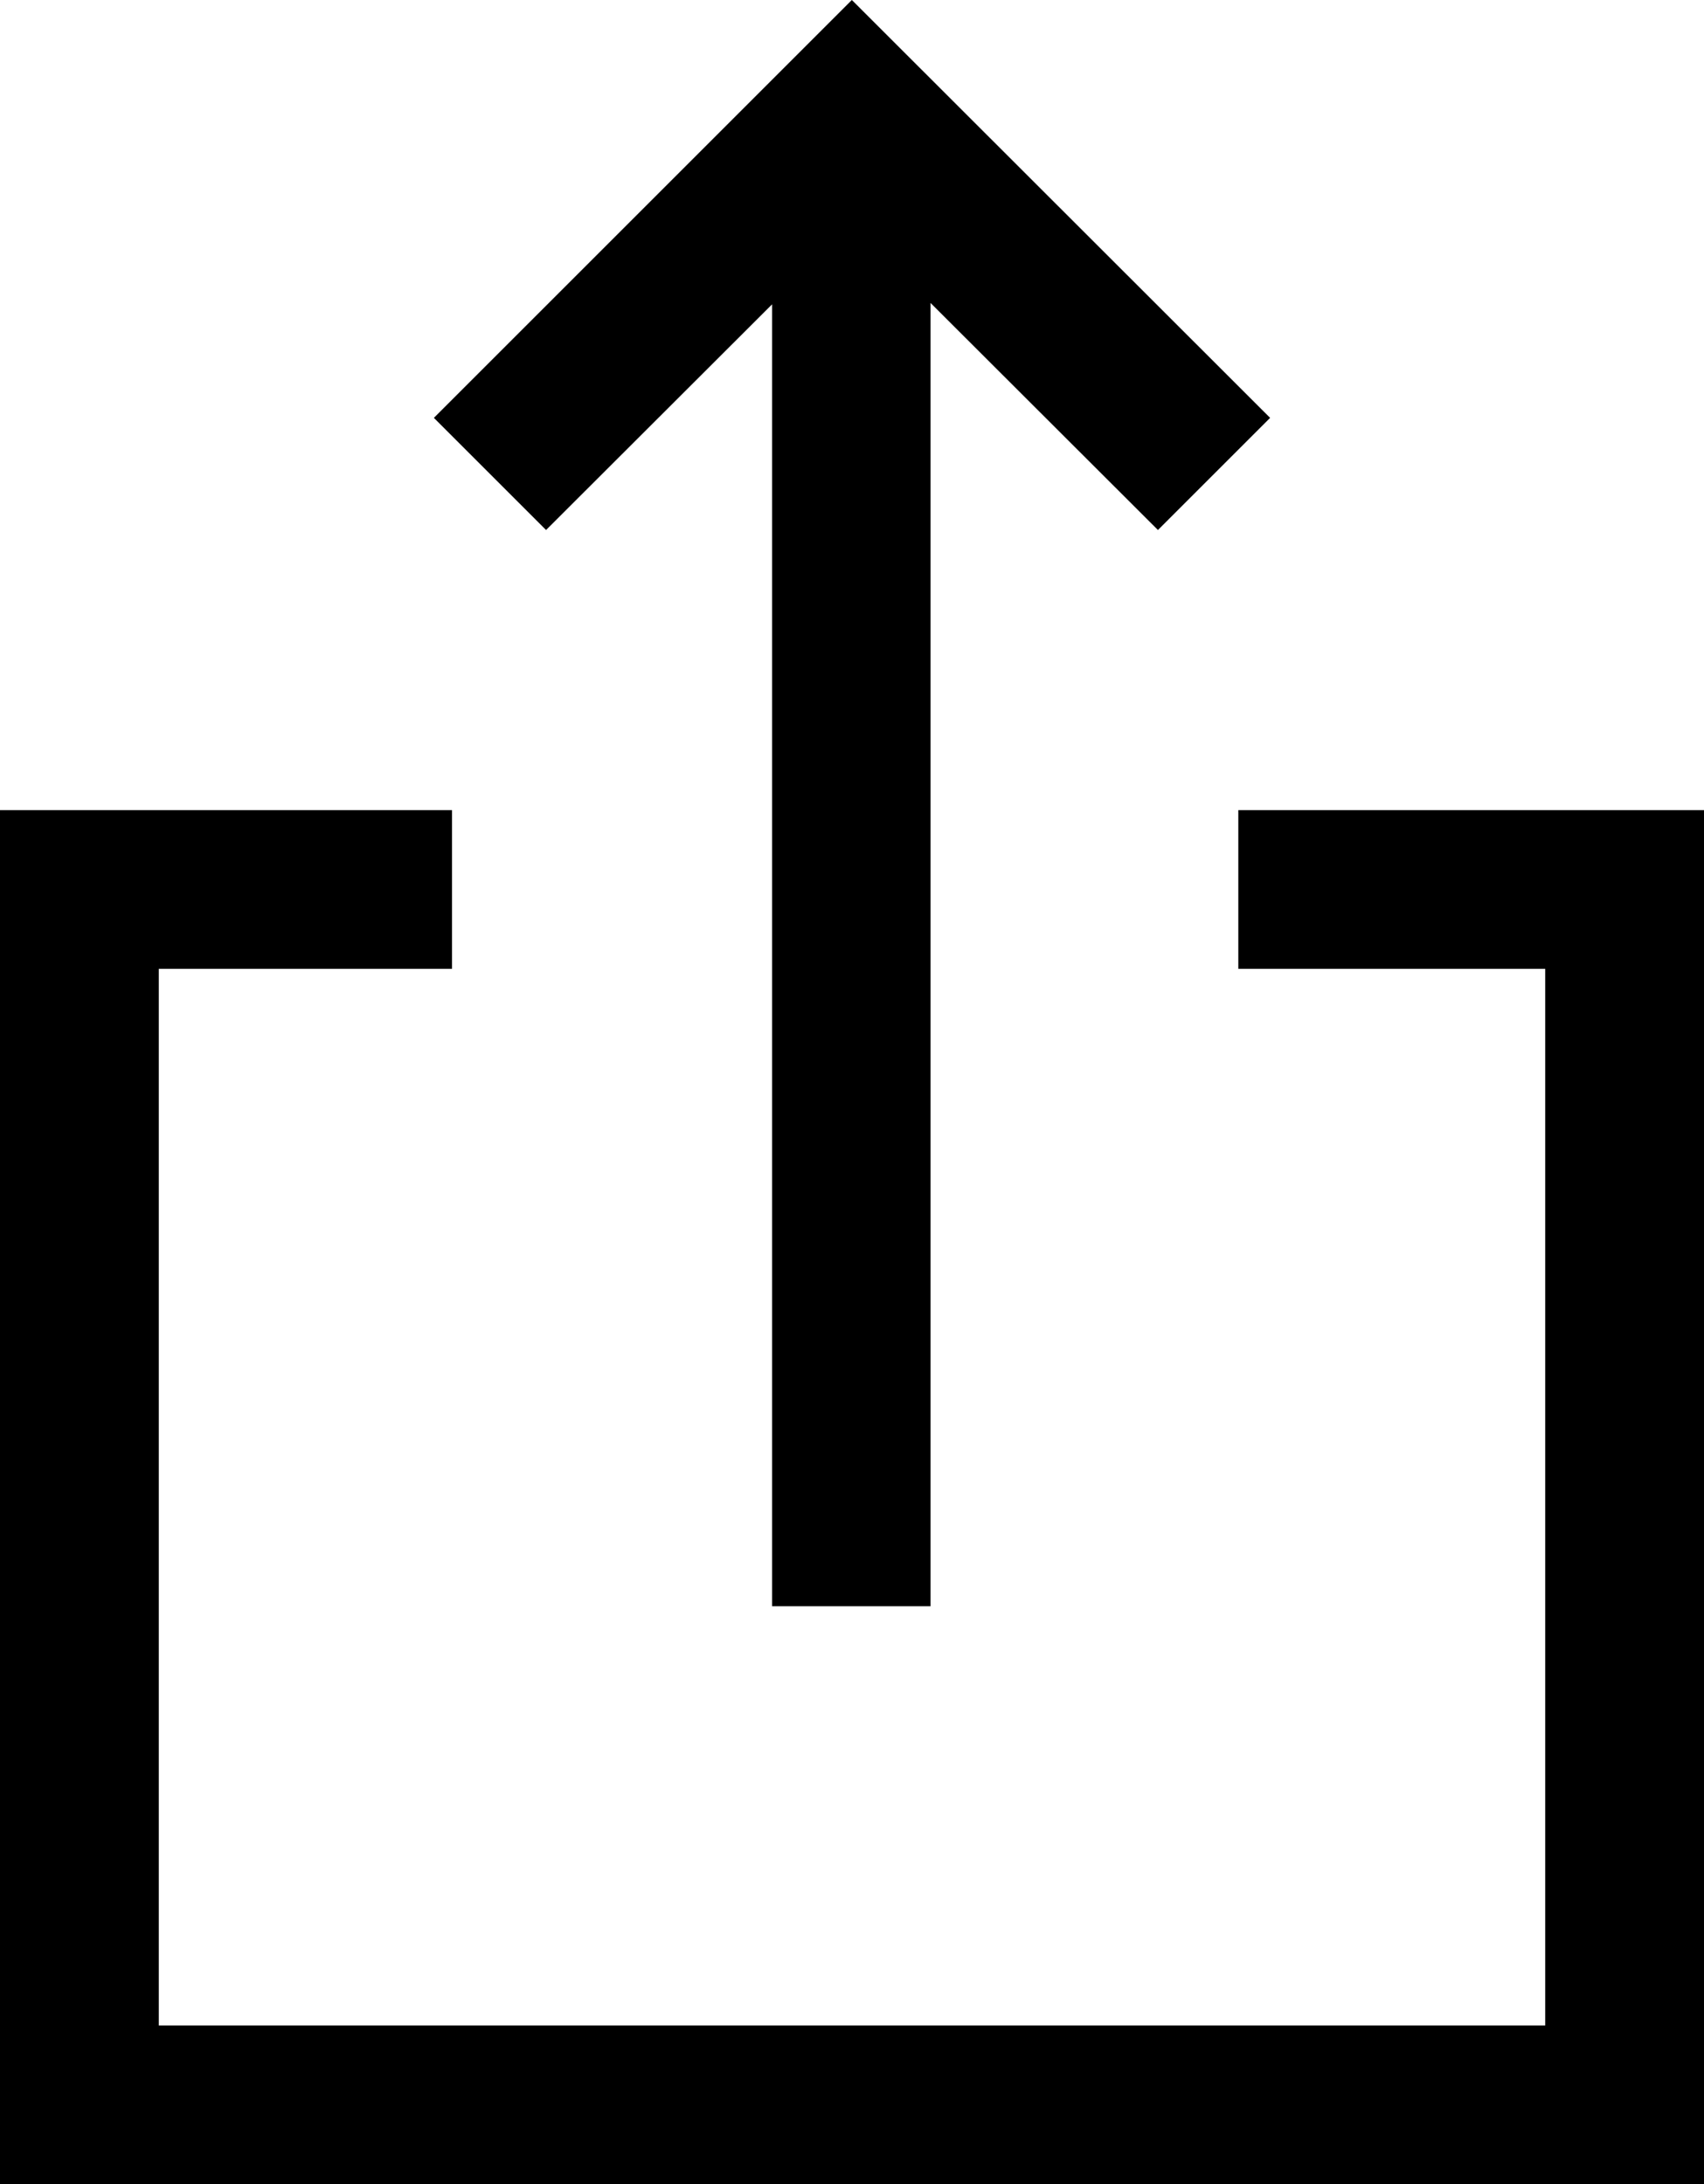 <svg xmlns="http://www.w3.org/2000/svg" viewBox="0 4 610.7 783"><path d="M443.8 294.4v56.9h110v378.8H56.9V351.3H162v-56.9H0V787h610.7V294.4"/><path d="M455.2 153.8L305.3 4 155.5 153.8l40.2 40.2 81-80.9v466.7h56.8V112.6L415 194"/></svg>